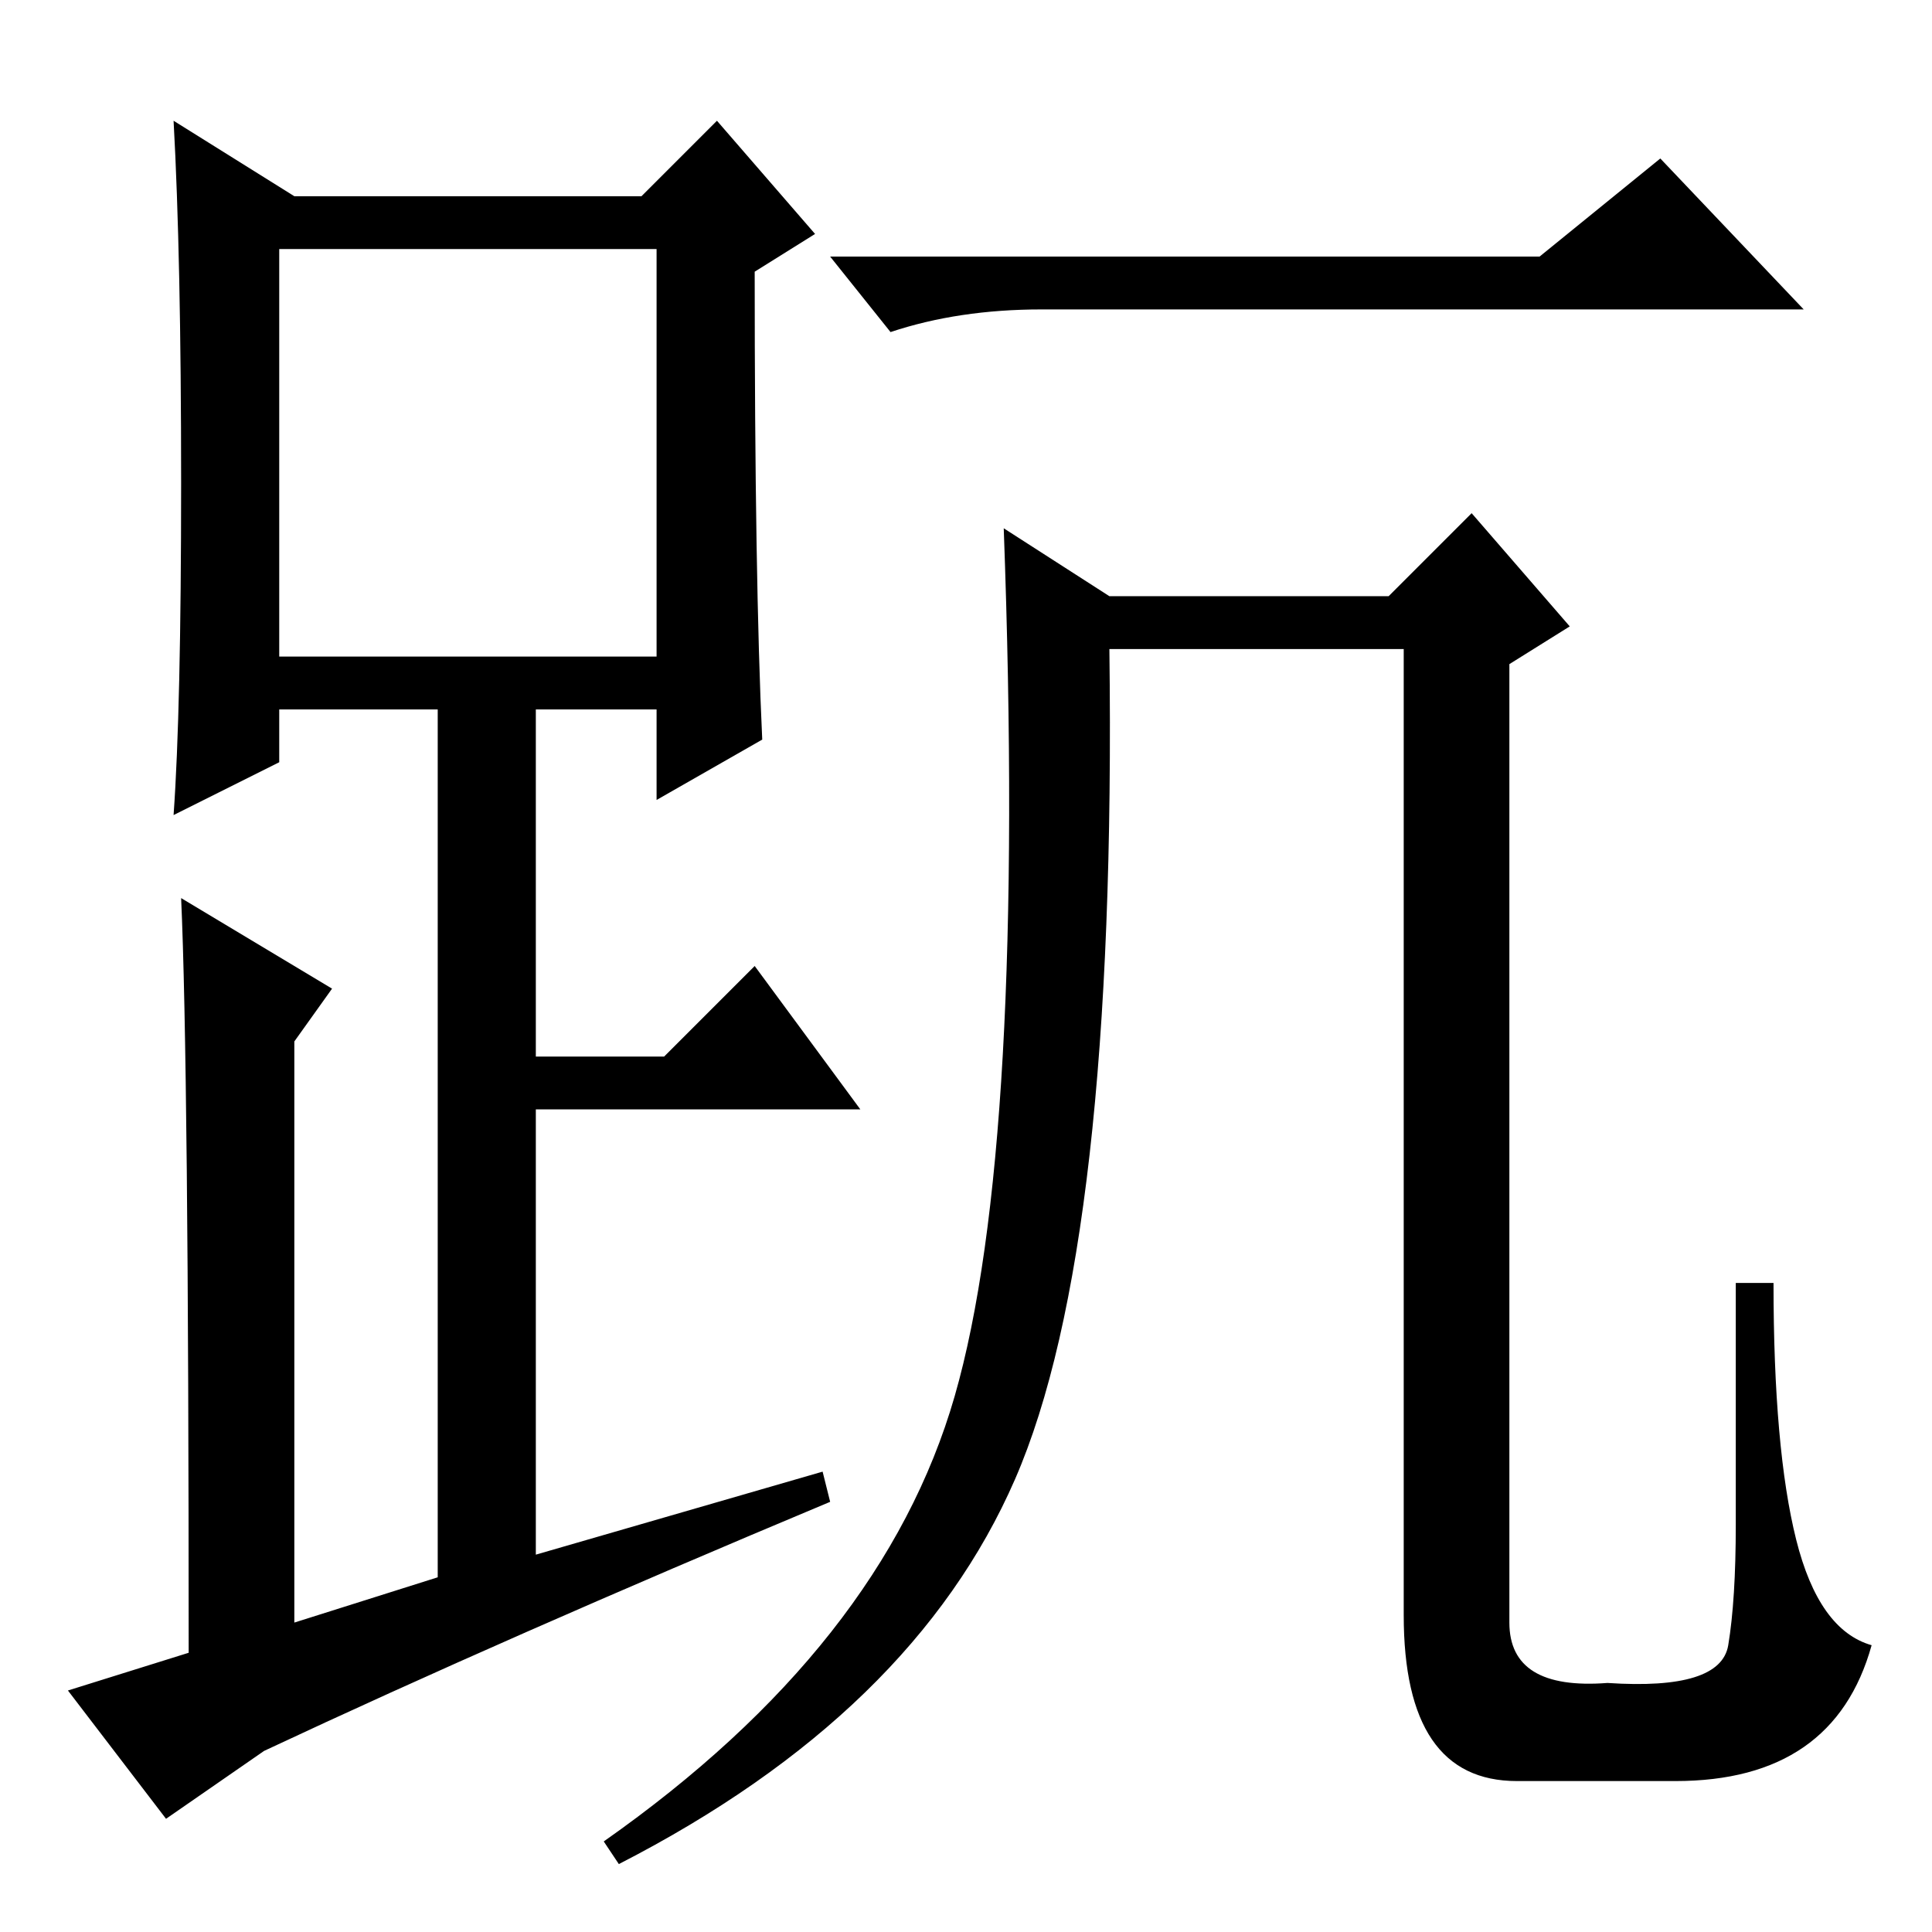 <?xml version="1.0" standalone="no"?>
<!DOCTYPE svg PUBLIC "-//W3C//DTD SVG 1.1//EN" "http://www.w3.org/Graphics/SVG/1.1/DTD/svg11.dtd" >
<svg xmlns="http://www.w3.org/2000/svg" xmlns:xlink="http://www.w3.org/1999/xlink" version="1.1" viewBox="0 -36 256 256">
  <g transform="matrix(1 0 0 -1 0 220)">
   <path fill="currentColor"
d="M101 158l-14 -8v12h-16v-46h17l12 12l14 -19h-43v-59l38 11l1 -4q-43 -18 -75 -33l-13 -9l-13 17l16 5q0 78 -1 100l20 -12l-5 -7v-77l19 6v115h-21v-7l-14 -7q1 14 1 44t-1 48l16 -10h46l10 10l13 -15l-8 -5q0 -41 1 -62zM37 169h50v54h-50v-54zM204 222l16 13l19 -20
h-101q-11 0 -20 -3l-8 10h94zM147 170q1 -79 -12.5 -110t-52.5 -51l-2 3q37 26 46.5 59t6.5 115l14 -9h37l11 11l13 -15l-8 -5v-127q0 -9 13 -8q15 -1 16 5t1 16v32h5q0 -22 3 -34t10 -14q-5 -18 -26 -18h-21q-15 0 -15 22v128h-39z" />
  </g>

</svg>

